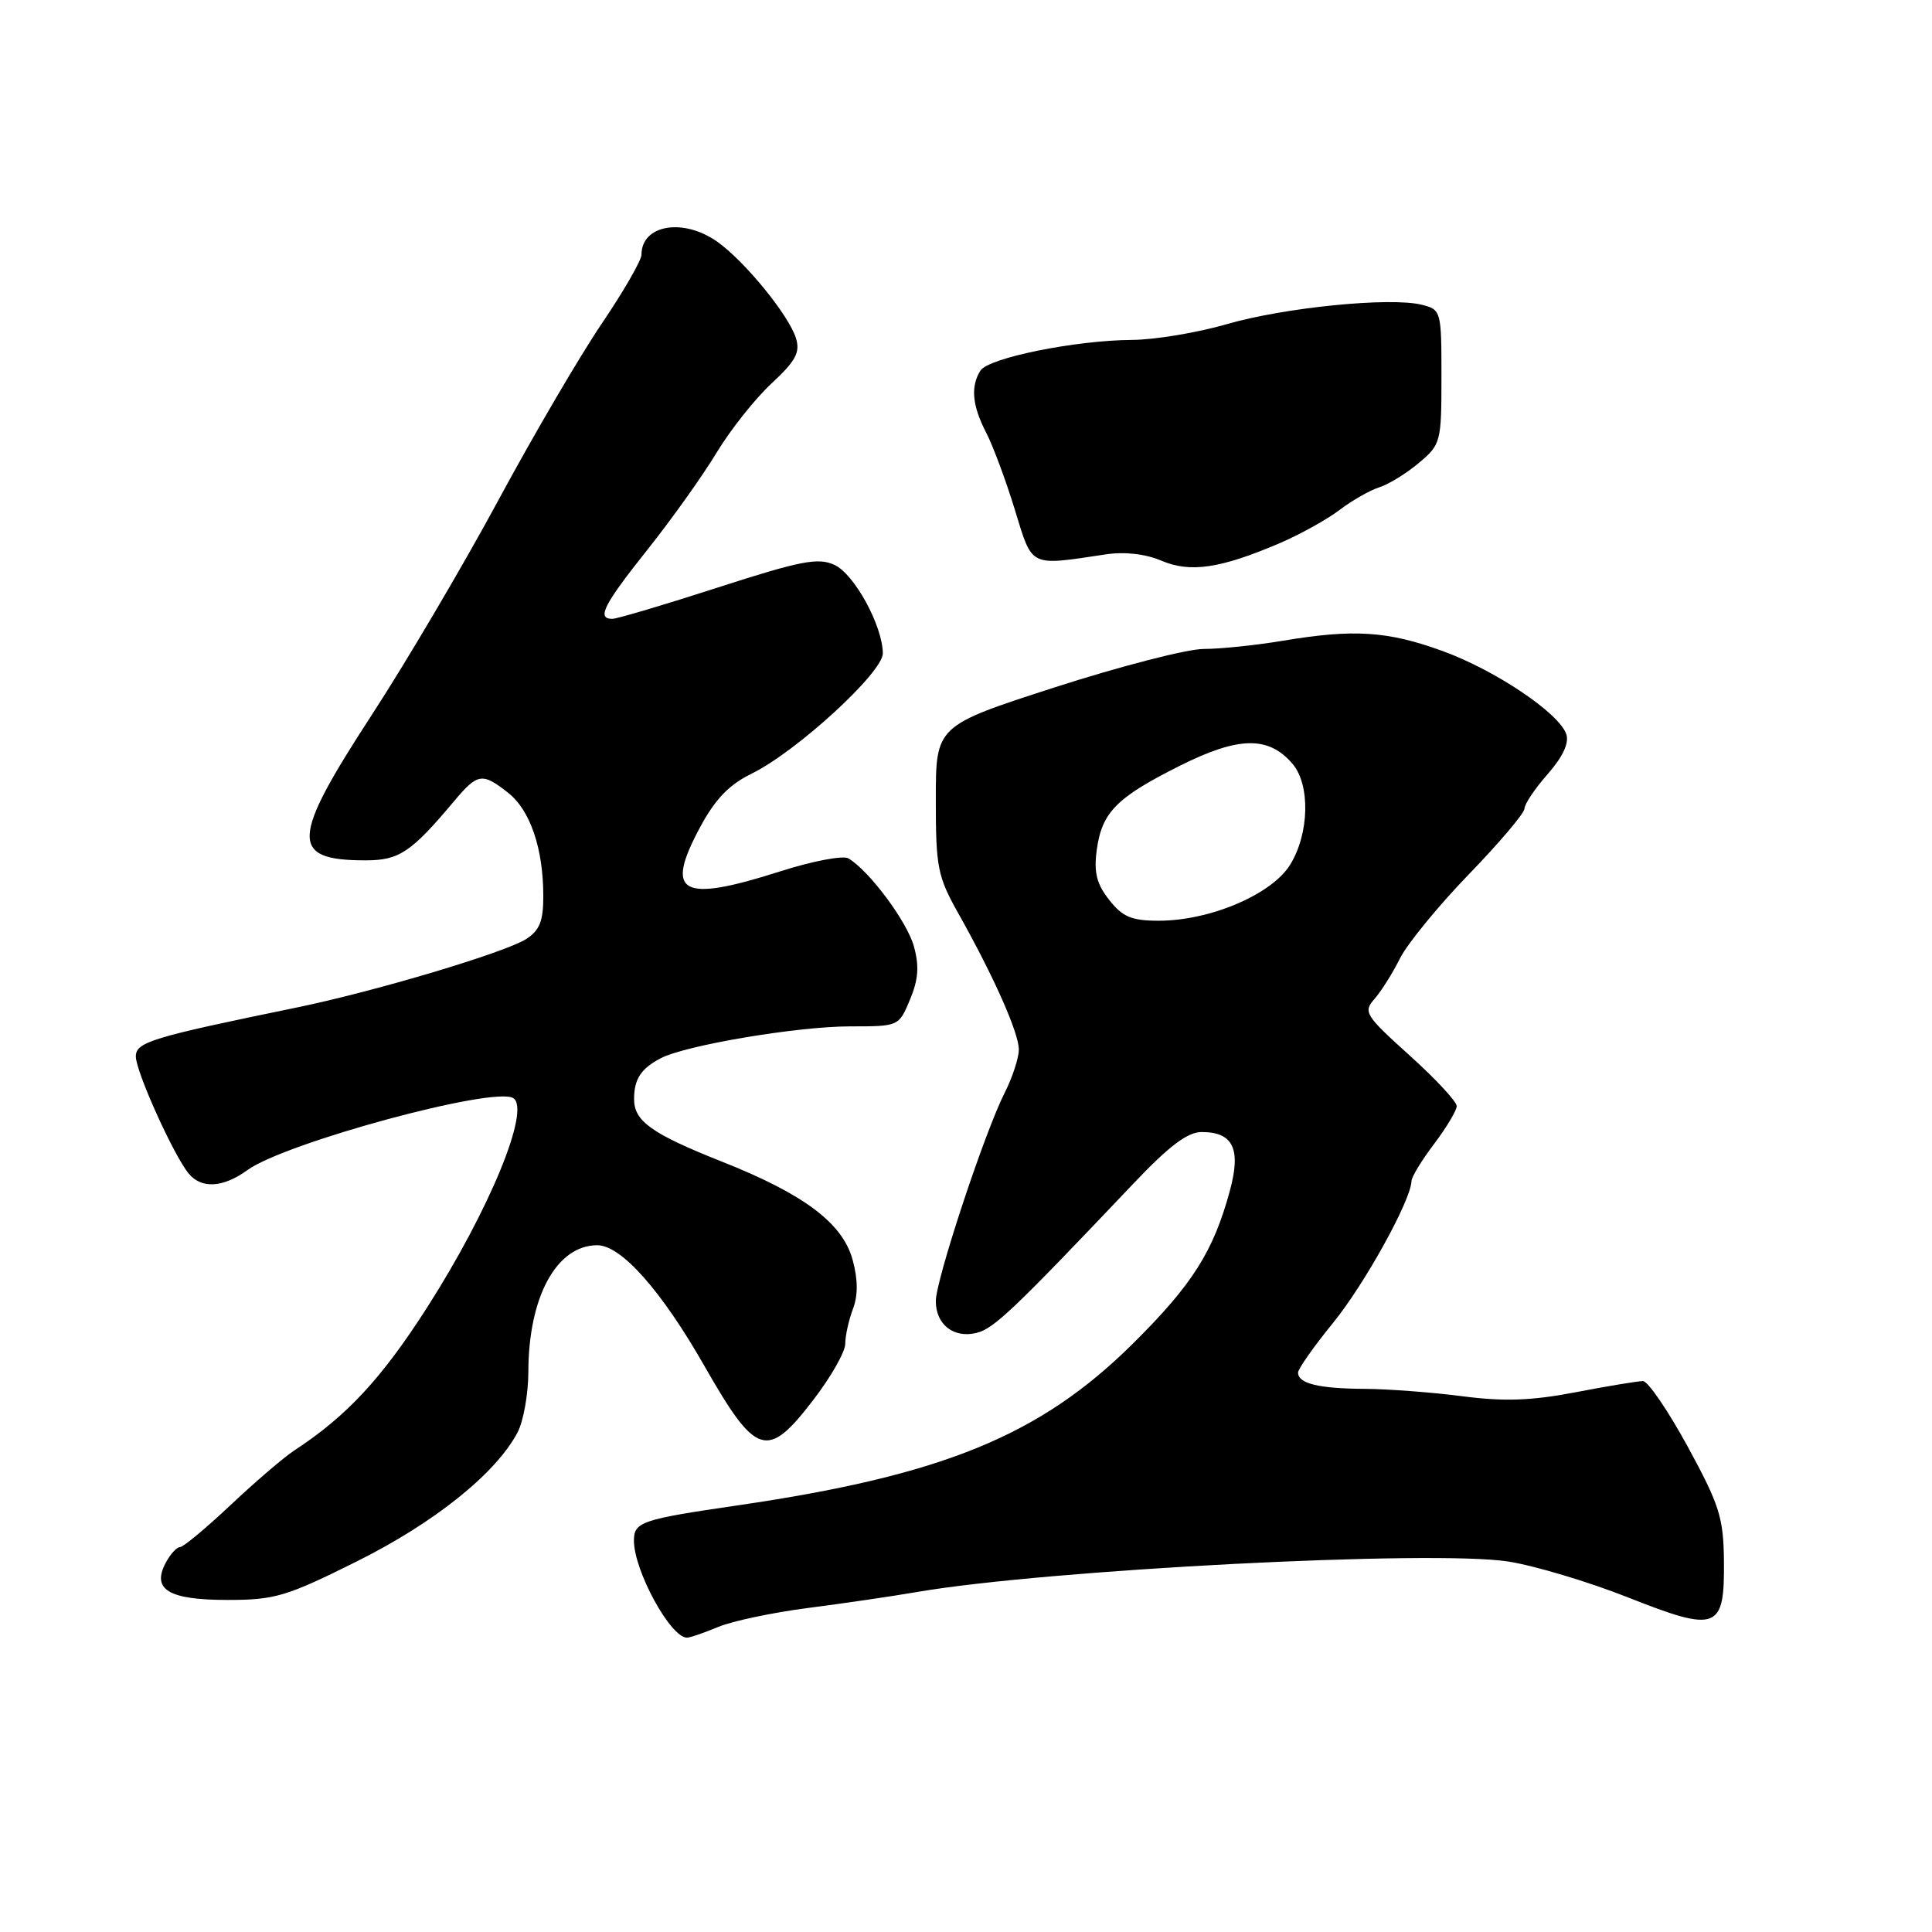 <?xml version="1.0" encoding="UTF-8" standalone="no"?>
<!DOCTYPE svg PUBLIC "-//W3C//DTD SVG 1.1//EN" "http://www.w3.org/Graphics/SVG/1.1/DTD/svg11.dtd" >
<svg xmlns="http://www.w3.org/2000/svg" xmlns:xlink="http://www.w3.org/1999/xlink" version="1.1" viewBox="0 0 256 256">
 <g >
 <path fill="currentColor"
d=" M 95.16 215.58 C 97.03 214.80 102.38 213.67 107.03 213.07 C 111.69 212.47 118.20 211.52 121.50 210.95 C 138.71 207.99 189.82 205.35 199.85 206.91 C 203.35 207.46 210.47 209.59 215.68 211.65 C 227.57 216.36 228.53 215.99 228.43 206.80 C 228.37 201.08 227.83 199.40 223.63 191.68 C 221.02 186.91 218.36 183.00 217.70 183.00 C 217.04 183.00 213.03 183.66 208.78 184.48 C 202.92 185.60 199.32 185.73 193.78 185.01 C 189.78 184.49 183.95 184.05 180.83 184.03 C 174.75 184.00 172.00 183.33 172.00 181.88 C 172.00 181.38 174.09 178.41 176.65 175.27 C 180.83 170.14 186.95 159.06 187.03 156.50 C 187.04 155.95 188.39 153.73 190.03 151.57 C 191.66 149.41 193.01 147.16 193.02 146.57 C 193.04 145.98 190.23 142.96 186.78 139.85 C 180.87 134.52 180.60 134.09 182.14 132.35 C 183.03 131.33 184.54 128.93 185.50 127.00 C 186.46 125.08 190.56 120.06 194.62 115.86 C 198.68 111.67 202.00 107.74 202.00 107.15 C 202.00 106.56 203.38 104.49 205.08 102.57 C 207.09 100.27 207.94 98.45 207.54 97.28 C 206.58 94.47 198.13 88.80 191.11 86.25 C 183.87 83.62 179.38 83.33 170.00 84.90 C 166.43 85.50 161.70 85.99 159.50 85.99 C 157.30 85.99 148.41 88.29 139.75 91.08 C 124.00 96.17 124.00 96.17 124.00 105.95 C 124.00 114.98 124.23 116.13 127.03 121.11 C 131.71 129.45 135.00 136.86 135.00 139.07 C 135.00 140.17 134.16 142.75 133.13 144.79 C 130.45 150.08 124.00 169.61 124.00 172.40 C 124.00 175.52 126.38 177.37 129.42 176.61 C 131.72 176.03 134.32 173.55 150.26 156.75 C 154.90 151.86 157.37 150.00 159.21 150.00 C 163.40 150.00 164.47 152.22 162.97 157.76 C 160.78 165.83 158.00 170.22 150.11 178.04 C 137.83 190.22 124.94 195.49 97.81 199.46 C 84.98 201.33 84.00 201.66 84.00 204.14 C 84.00 208.13 88.85 217.00 91.03 217.00 C 91.43 217.00 93.29 216.36 95.16 215.58 Z  M 47.27 206.90 C 57.57 201.77 65.72 195.23 68.58 189.80 C 69.36 188.31 70.00 184.71 70.01 181.80 C 70.02 171.85 73.74 165.00 79.15 165.00 C 82.31 165.00 87.65 171.02 93.34 181.00 C 100.20 193.01 101.65 193.47 107.75 185.52 C 110.09 182.48 112.00 179.12 112.00 178.06 C 112.00 177.00 112.46 174.93 113.01 173.47 C 113.70 171.66 113.69 169.57 112.99 166.98 C 111.68 162.09 106.57 158.24 95.65 153.92 C 86.33 150.22 83.99 148.55 84.02 145.60 C 84.03 142.97 84.94 141.59 87.54 140.23 C 90.82 138.50 105.68 136.00 112.66 136.00 C 119.09 136.00 119.10 136.00 120.58 132.45 C 121.69 129.80 121.82 128.02 121.10 125.41 C 120.19 122.11 115.19 115.39 112.42 113.74 C 111.71 113.32 107.62 114.10 103.32 115.48 C 90.24 119.65 88.03 118.44 92.74 109.66 C 94.76 105.89 96.60 103.98 99.60 102.51 C 105.56 99.59 117.00 89.09 116.98 86.57 C 116.94 82.89 113.19 76.04 110.55 74.84 C 108.39 73.86 106.10 74.30 95.14 77.84 C 88.06 80.13 81.76 82.00 81.13 82.00 C 79.03 82.00 79.97 80.15 85.81 72.81 C 89.01 68.79 93.12 63.02 94.94 60.00 C 96.77 56.98 100.04 52.84 102.22 50.82 C 105.43 47.84 106.05 46.70 105.47 44.82 C 104.54 41.79 98.72 34.65 95.07 32.05 C 90.55 28.83 85.00 29.77 85.00 33.75 C 85.00 34.49 82.64 38.59 79.75 42.86 C 76.86 47.12 70.67 57.69 66.00 66.35 C 61.33 75.00 53.79 87.78 49.25 94.75 C 38.49 111.27 38.37 114.00 48.44 114.00 C 52.89 114.00 54.47 112.95 60.16 106.17 C 63.29 102.44 63.90 102.34 67.33 105.05 C 70.25 107.34 71.99 112.43 71.99 118.73 C 72.00 122.02 71.50 123.28 69.75 124.41 C 66.96 126.21 49.69 131.37 39.27 133.51 C 20.06 137.46 18.00 138.08 18.00 139.99 C 18.00 141.99 23.02 153.12 25.01 155.51 C 26.70 157.55 29.56 157.38 32.79 155.04 C 37.81 151.41 65.44 143.92 68.00 145.50 C 70.37 146.96 64.85 160.36 56.53 173.35 C 50.52 182.71 45.92 187.66 39.00 192.19 C 37.62 193.09 33.83 196.34 30.57 199.41 C 27.30 202.49 24.28 205.00 23.85 205.00 C 23.42 205.00 22.57 205.93 21.97 207.06 C 20.06 210.63 22.33 212.00 30.14 212.00 C 36.43 212.00 37.94 211.55 47.27 206.90 Z  M 169.60 71.96 C 172.29 70.80 175.85 68.83 177.50 67.57 C 179.15 66.32 181.51 64.97 182.76 64.57 C 184.00 64.18 186.36 62.73 188.01 61.34 C 190.92 58.89 191.00 58.58 191.00 49.93 C 191.00 41.17 190.96 41.03 188.38 40.38 C 184.22 39.34 170.15 40.74 162.50 42.97 C 158.65 44.08 153.03 45.02 150.00 45.04 C 142.49 45.09 130.98 47.42 129.91 49.11 C 128.59 51.20 128.82 53.75 130.66 57.30 C 131.57 59.06 133.28 63.65 134.46 67.50 C 136.84 75.26 136.29 74.99 146.50 73.46 C 149.01 73.08 151.76 73.39 153.88 74.29 C 157.72 75.93 161.73 75.33 169.60 71.96 Z  M 146.98 119.25 C 145.31 117.14 144.93 115.61 145.32 112.67 C 145.99 107.64 147.92 105.68 156.37 101.45 C 164.13 97.57 168.07 97.50 171.25 101.19 C 173.64 103.97 173.50 110.46 170.95 114.58 C 168.52 118.52 160.34 122.00 153.54 122.00 C 149.94 122.00 148.75 121.50 146.98 119.25 Z "/>
</g>
</svg>